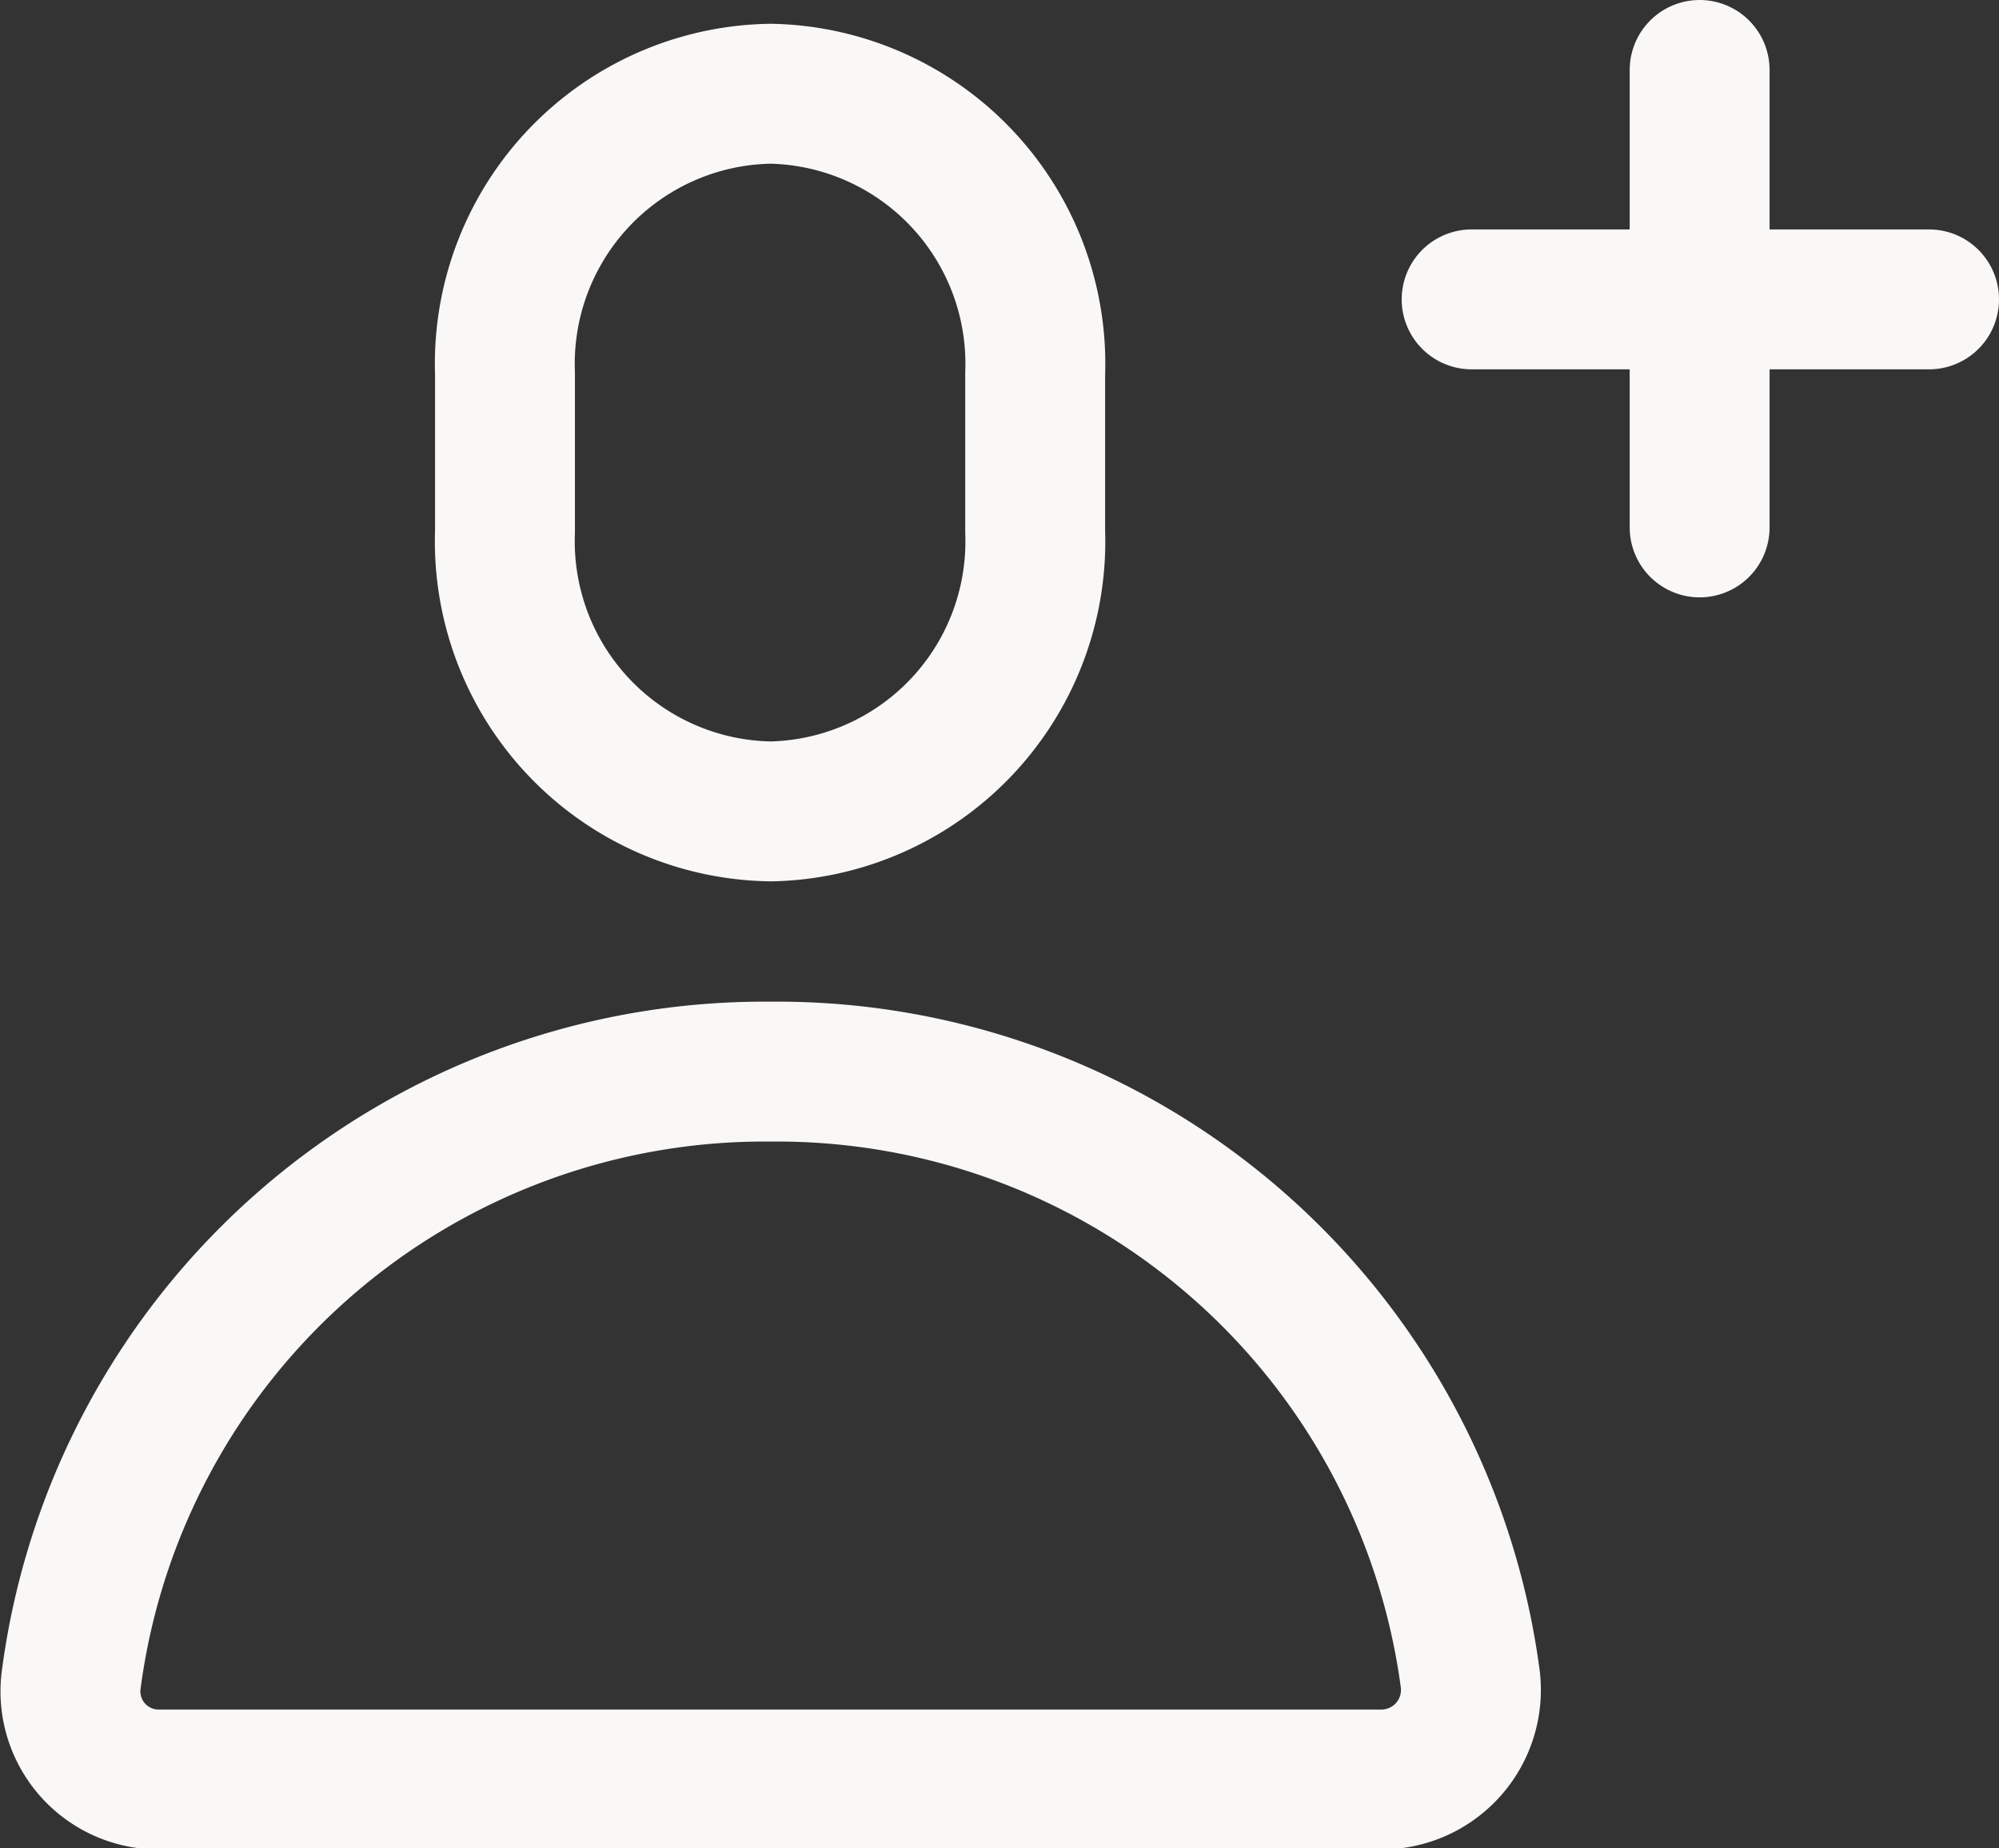 <svg xmlns="http://www.w3.org/2000/svg" width="14.29" height="13.21" viewBox="0 0 14.29 13.21"><rect x="0" y="0" width="14.29" height="13.21" fill="#333333" stroke="none"/><defs><style>.a{fill:none;stroke:#f9f8f7;stroke-linecap:round;stroke-linejoin:round;}</style></defs><title>Kelloggs_Sprite</title><line class="a" x1="12.15" y1="0.5" x2="12.15" y2="3.77"/><line class="a" x1="10.52" y1="2.14" x2="13.79" y2="2.14"/><path class="a" d="M7.4,3.8a1.93,1.93,0,0,1-1.89,2,1.93,1.93,0,0,1-1.9-2V2.67a1.93,1.93,0,0,1,1.9-2,1.93,1.93,0,0,1,1.89,2Z"/><path class="a" d="M5.51,7.66h0A5,5,0,0,0,.51,12a.63.63,0,0,0,.63.72H9.88a.64.64,0,0,0,.63-.72A5,5,0,0,0,5.51,7.66Z"/></svg>